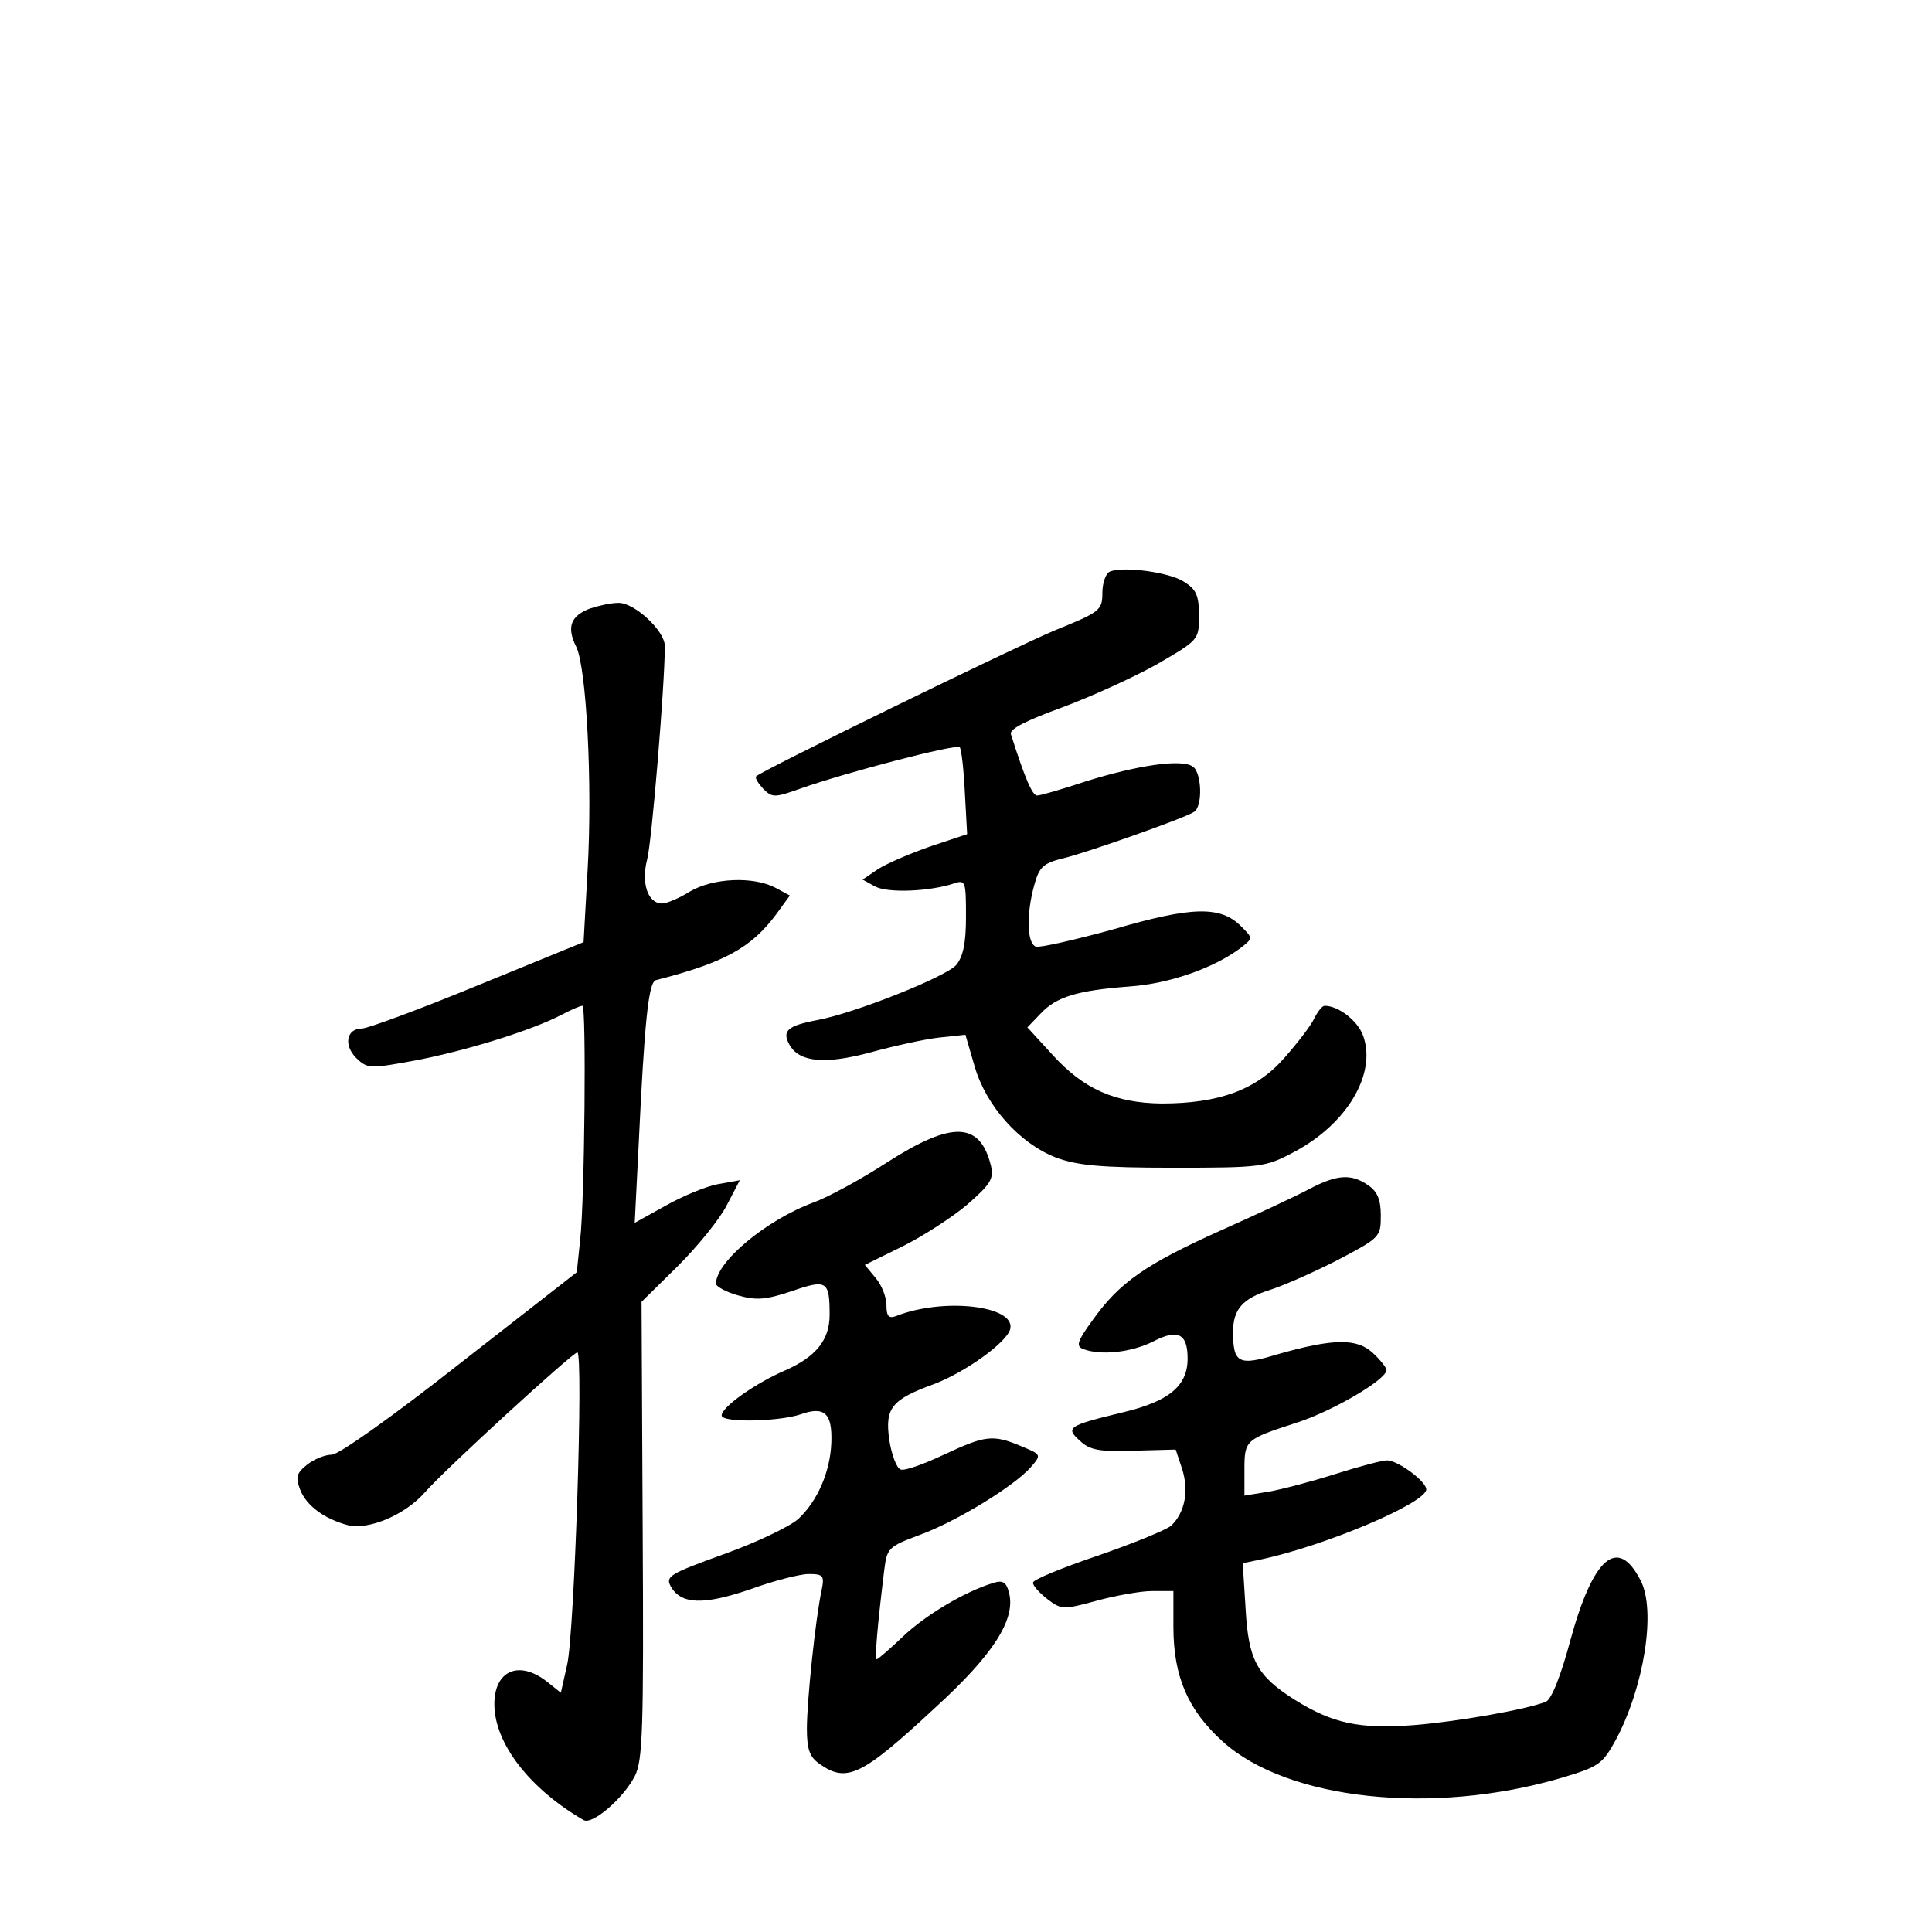 <?xml version="1.0" standalone="no"?>
<!DOCTYPE svg PUBLIC "-//W3C//DTD SVG 20010904//EN"
 "http://www.w3.org/TR/2001/REC-SVG-20010904/DTD/svg10.dtd">
<svg version="1.0" xmlns="http://www.w3.org/2000/svg"
 width="340pt" height="340pt" viewBox="0 0 340 340"
 preserveAspectRatio="xMidYMid meet">
<g transform="translate(0,340) scale(0.1,-0.1)"
fill="#000000" stroke="none">
<path d="M1953 2394 c-7 -3 -13 -20 -13 -37 0 -31 -4 -34 -83 -66 -74 -31
-516 -247 -526 -257 -3 -3 3 -12 12 -22 16 -16 20 -16 65 0 82 29 274 79 281
73 3 -4 7 -39 9 -80 l4 -73 -63 -21 c-35 -12 -77 -30 -93 -40 l-28 -19 22 -12
c22 -12 95 -9 138 5 21 7 22 5 22 -58 0 -47 -5 -70 -17 -85 -18 -21 -179 -85
-244 -97 -53 -10 -63 -19 -50 -43 17 -31 61 -36 143 -14 40 11 94 23 120 26
l47 5 16 -55 c20 -70 79 -136 143 -161 38 -14 78 -18 207 -18 154 0 162 1 211
27 94 49 147 138 123 205 -9 26 -43 53 -68 53 -4 0 -12 -10 -18 -22 -6 -13
-30 -44 -53 -70 -49 -56 -115 -80 -216 -80 -81 1 -137 25 -192 86 l-44 48 23
24 c28 30 65 41 157 48 71 5 150 33 197 69 20 16 20 16 -1 37 -36 36 -86 35
-223 -5 -69 -19 -131 -33 -138 -31 -16 6 -17 57 -3 108 9 33 16 39 53 48 44
11 211 70 228 81 16 9 14 70 -2 80 -20 14 -98 2 -188 -26 -42 -14 -80 -25 -86
-25 -8 0 -21 29 -46 108 -3 9 27 24 90 47 51 19 126 53 167 76 74 43 74 43 74
86 0 35 -5 46 -26 59 -25 17 -108 28 -131 18z"/>
<path d="M1038 2329 c-34 -13 -41 -33 -24 -67 18 -36 29 -241 20 -395 l-7
-125 -186 -76 c-102 -42 -194 -76 -204 -76 -27 0 -33 -29 -10 -52 20 -19 23
-19 105 -4 88 17 202 52 256 80 17 9 33 16 37 16 7 0 4 -341 -4 -412 l-6 -57
-205 -160 c-118 -93 -214 -161 -226 -161 -12 0 -32 -8 -44 -18 -18 -14 -20
-22 -12 -43 11 -29 43 -52 84 -63 37 -9 101 18 136 58 37 42 260 246 268 246
11 0 -5 -495 -18 -550 l-11 -49 -25 20 c-49 38 -92 19 -92 -40 0 -69 62 -149
157 -204 15 -9 69 37 90 77 14 27 16 79 14 433 l-2 402 64 63 c35 35 74 83 86
107 l23 44 -39 -7 c-21 -4 -62 -21 -92 -38 l-54 -30 7 139 c10 211 17 284 30
288 121 31 168 57 212 116 l24 33 -26 14 c-39 20 -109 17 -150 -7 -19 -12 -41
-21 -49 -21 -25 0 -37 36 -26 78 8 30 31 307 31 375 0 27 -54 77 -82 76 -13 0
-35 -5 -50 -10z"/>
<path d="M1562 1355 c-46 -30 -105 -62 -130 -71 -84 -31 -172 -105 -172 -143
0 -5 18 -15 40 -21 32 -9 49 -7 94 8 61 21 66 18 66 -42 0 -44 -24 -74 -79
-98 -51 -22 -111 -64 -111 -79 0 -13 100 -11 139 2 42 15 56 2 54 -50 -2 -51
-24 -102 -58 -134 -16 -14 -75 -42 -131 -62 -94 -34 -103 -39 -94 -56 18 -33
58 -34 140 -6 41 15 88 27 103 27 26 0 28 -3 23 -28 -11 -51 -26 -196 -26
-244 0 -37 5 -50 22 -62 48 -34 74 -22 204 99 103 94 141 155 130 201 -5 20
-11 24 -29 18 -49 -15 -118 -56 -158 -94 -23 -22 -44 -40 -46 -40 -4 0 1 58
13 156 5 40 7 42 63 63 63 23 165 85 195 119 19 22 19 22 -17 37 -50 21 -63
19 -136 -15 -36 -17 -70 -29 -76 -26 -7 2 -16 26 -20 52 -8 56 4 71 78 98 56
21 131 75 135 98 8 40 -117 55 -201 22 -13 -5 -17 0 -17 19 0 14 -8 35 -19 48
l-19 23 67 33 c36 18 87 51 113 73 41 36 47 45 42 68 -19 78 -68 80 -182 7z"/>
<path d="M2305 1308 c-22 -12 -93 -45 -158 -74 -131 -59 -177 -91 -224 -157
-27 -37 -30 -46 -17 -51 31 -12 85 -6 123 13 44 23 61 14 61 -30 0 -48 -33
-75 -112 -94 -99 -24 -104 -27 -77 -51 17 -16 34 -19 94 -17 l74 2 11 -33 c13
-40 5 -78 -19 -101 -10 -8 -69 -32 -130 -53 -62 -21 -113 -42 -113 -47 -1 -5
11 -18 25 -29 25 -19 28 -19 87 -3 33 9 77 17 97 17 l38 0 0 -63 c0 -88 26
-147 87 -202 114 -103 370 -130 595 -64 67 20 73 24 97 68 49 92 71 227 43
280 -40 78 -83 41 -123 -104 -17 -64 -34 -107 -44 -110 -36 -14 -157 -35 -233
-41 -95 -7 -142 3 -209 45 -66 42 -81 69 -86 161 l-5 79 29 6 c115 24 294 100
294 124 0 14 -50 51 -69 51 -9 0 -50 -11 -91 -24 -41 -13 -94 -27 -117 -31
l-43 -7 0 46 c0 52 2 53 91 82 63 20 159 76 159 93 0 4 -11 18 -24 30 -28 26
-69 26 -170 -3 -66 -20 -76 -15 -76 40 0 40 17 59 65 74 22 7 75 30 118 52 76
40 77 41 77 79 0 28 -6 42 -22 53 -30 21 -55 19 -103 -6z"/>
</g>
</svg>
